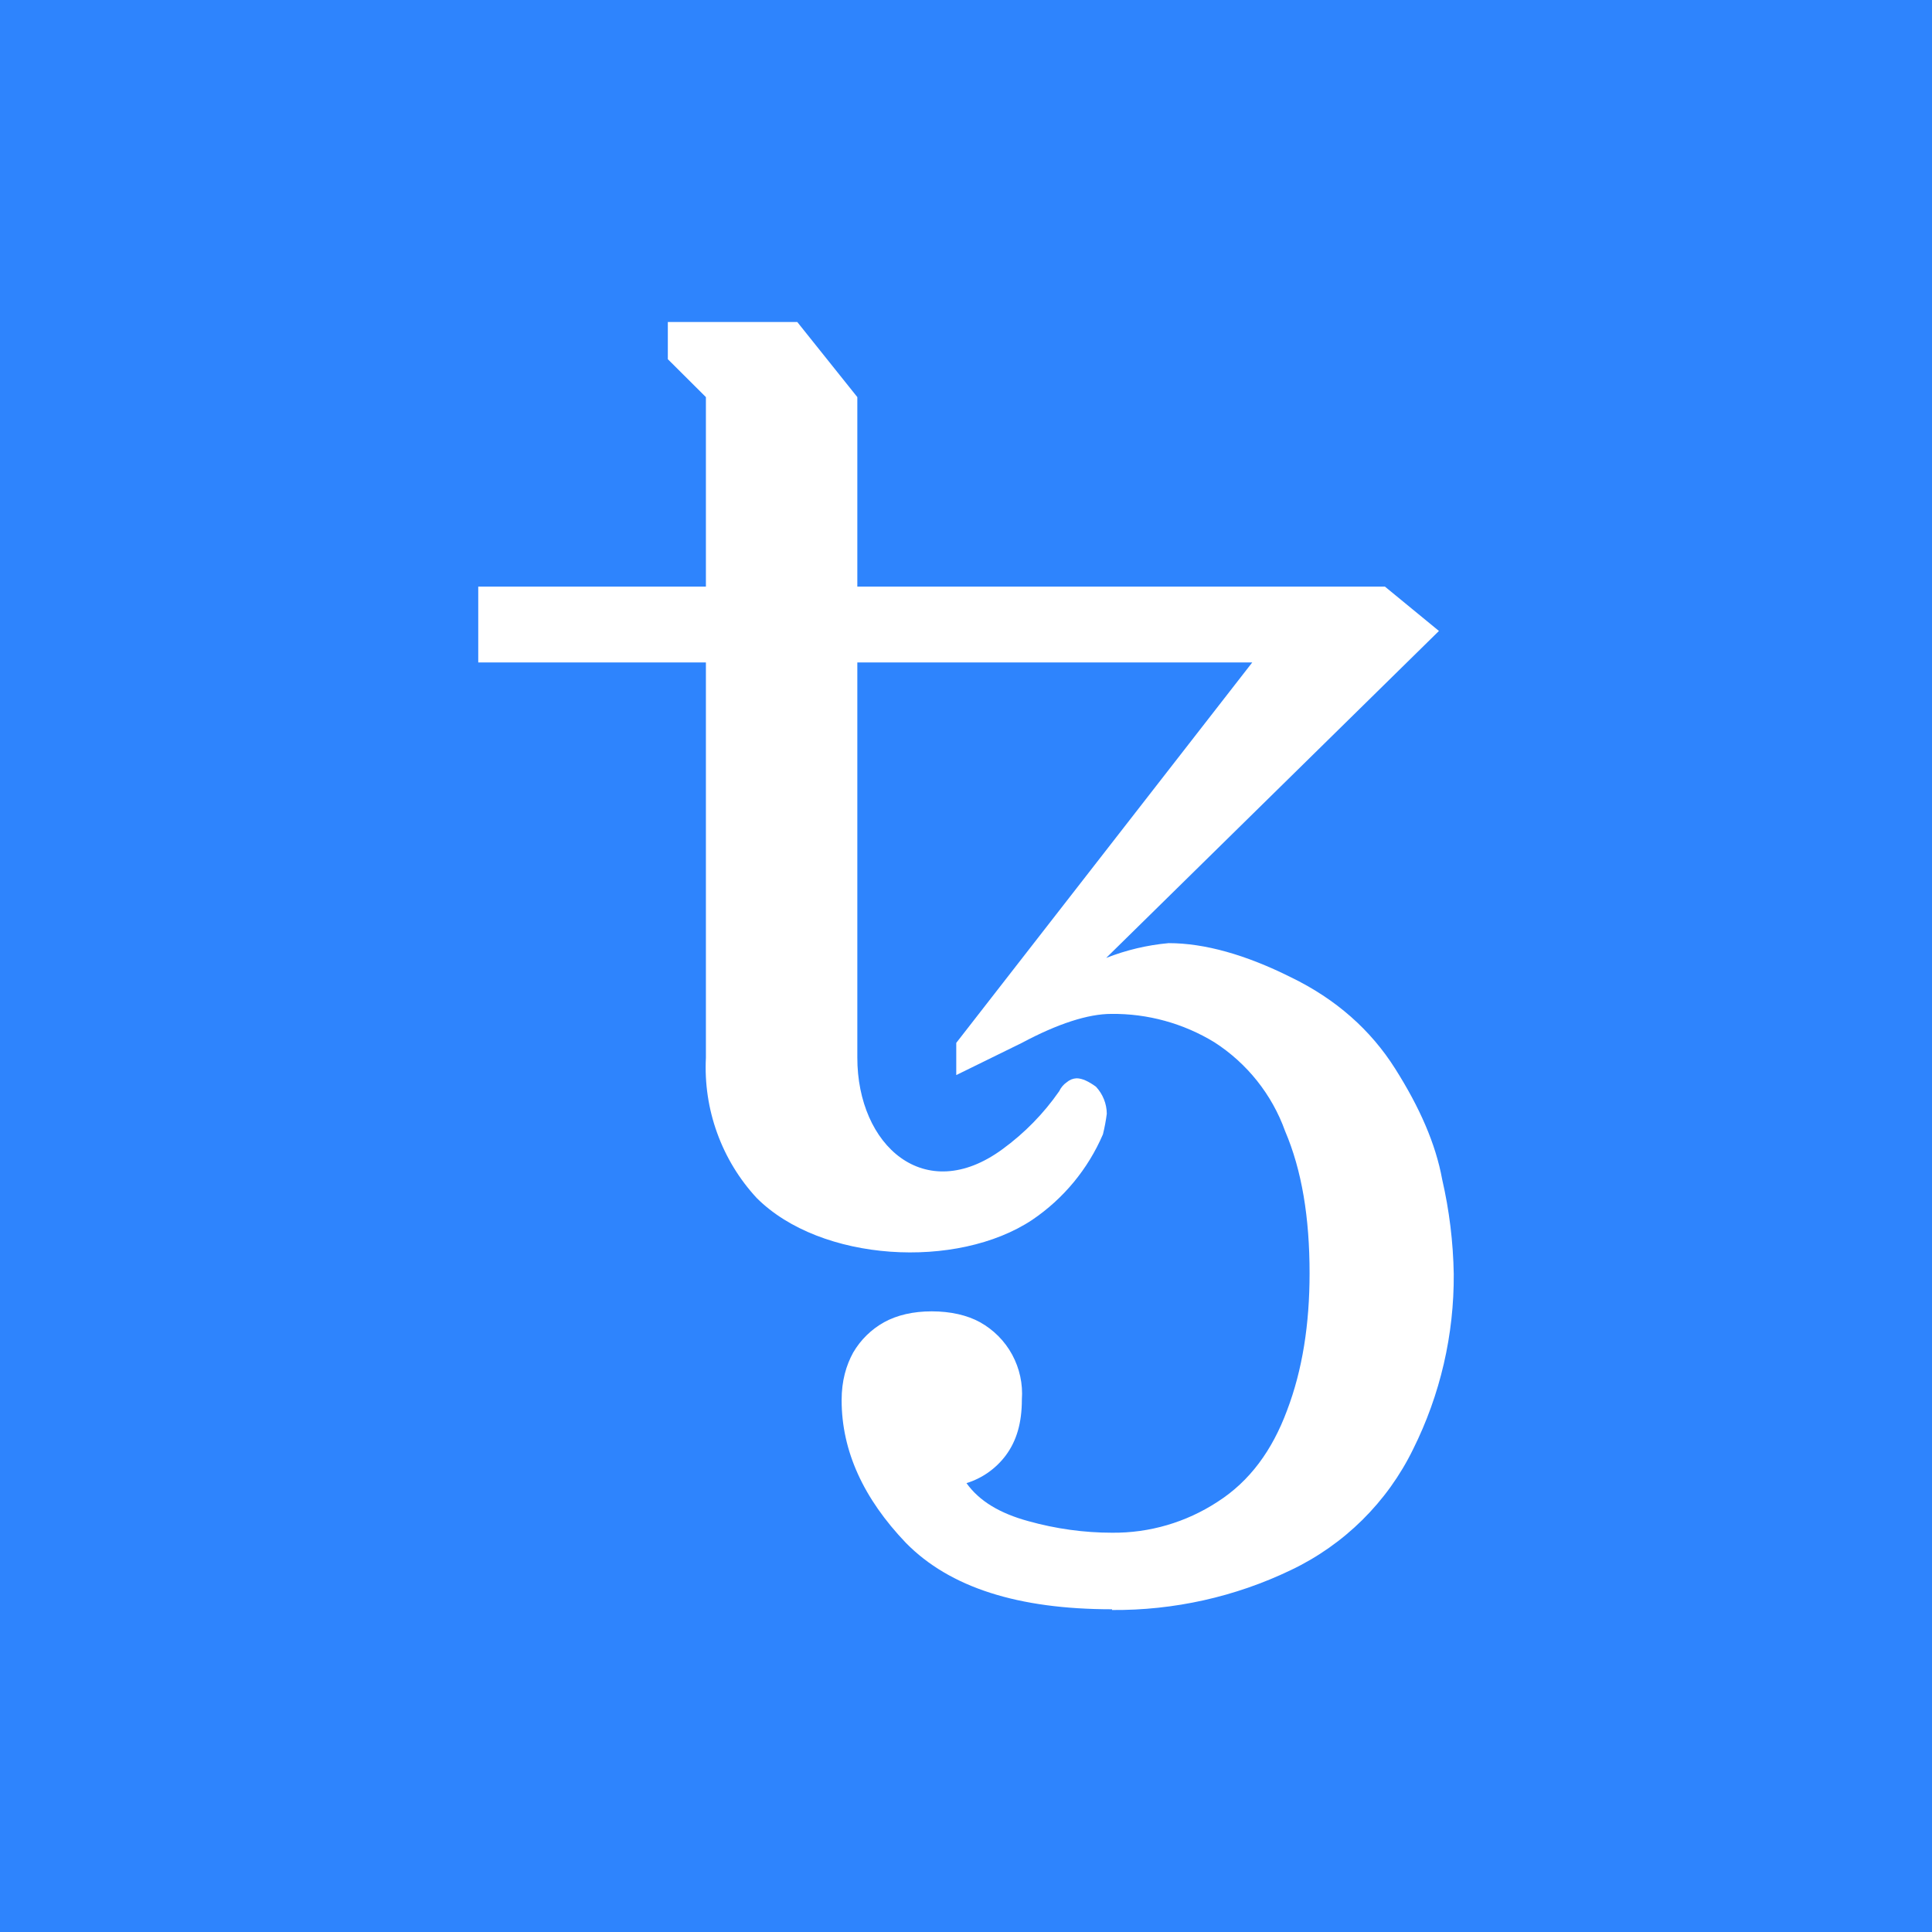 <svg width="24" height="24" viewBox="0 0 24 24" fill="none" xmlns="http://www.w3.org/2000/svg">
<rect x="0" y="0" width="24" height="24" fill="#333333" stroke="none"/>
<g clip-path="url(#clip0_328_45001)">
<path d="M24 0H0V24H24V0Z" fill="#2E84FD"/>
<path d="M13.814 19.991C12.646 19.991 11.799 19.72 11.255 19.168C10.727 18.616 10.455 18.025 10.455 17.393C10.455 17.153 10.511 16.961 10.599 16.801C10.691 16.644 10.823 16.514 10.983 16.425C11.143 16.337 11.343 16.29 11.574 16.29C11.807 16.29 12.014 16.337 12.174 16.425C12.343 16.519 12.482 16.659 12.574 16.829C12.666 16.999 12.708 17.192 12.694 17.385C12.694 17.673 12.63 17.897 12.494 18.08C12.372 18.243 12.201 18.364 12.006 18.424C12.166 18.648 12.422 18.8 12.774 18.896C13.117 18.992 13.47 19.04 13.813 19.04C14.279 19.045 14.735 18.911 15.125 18.656C15.525 18.4 15.804 18.017 15.988 17.521C16.18 17.017 16.268 16.449 16.268 15.818C16.268 15.122 16.172 14.538 15.964 14.051C15.801 13.596 15.491 13.208 15.085 12.947C14.7 12.712 14.256 12.59 13.805 12.595C13.518 12.595 13.141 12.716 12.694 12.955L11.879 13.355V12.955L15.556 8.229H10.65V13.139C10.65 14.228 11.486 14.986 12.454 14.275C12.727 14.076 12.965 13.833 13.158 13.555C13.179 13.51 13.212 13.471 13.253 13.443C13.287 13.414 13.329 13.397 13.373 13.395C13.445 13.395 13.525 13.435 13.614 13.499C13.699 13.59 13.748 13.71 13.749 13.835C13.738 13.921 13.722 14.007 13.701 14.091C13.516 14.522 13.211 14.891 12.822 15.154C11.889 15.774 10.196 15.678 9.4 14.882C9.184 14.649 9.017 14.374 8.909 14.075C8.8 13.775 8.753 13.457 8.769 13.139V8.229H5.941V7.287H8.769V4.933L8.296 4.462V4H9.904L10.65 4.933V7.287H17.204L17.875 7.838L13.741 11.9C13.99 11.802 14.251 11.74 14.517 11.716C14.964 11.716 15.476 11.86 16.036 12.14C16.596 12.411 17.028 12.795 17.331 13.275C17.635 13.755 17.835 14.21 17.915 14.65C18.004 15.036 18.052 15.43 18.059 15.826C18.064 16.58 17.892 17.325 17.555 18.001C17.234 18.66 16.698 19.189 16.036 19.504C15.343 19.837 14.583 20.006 13.814 20V19.991Z" fill="white"/>
</g>
<defs>
<clipPath id="clip0_328_45001">
<rect width="24" height="24" fill="white"/>
</clipPath>
</defs>
</svg>
